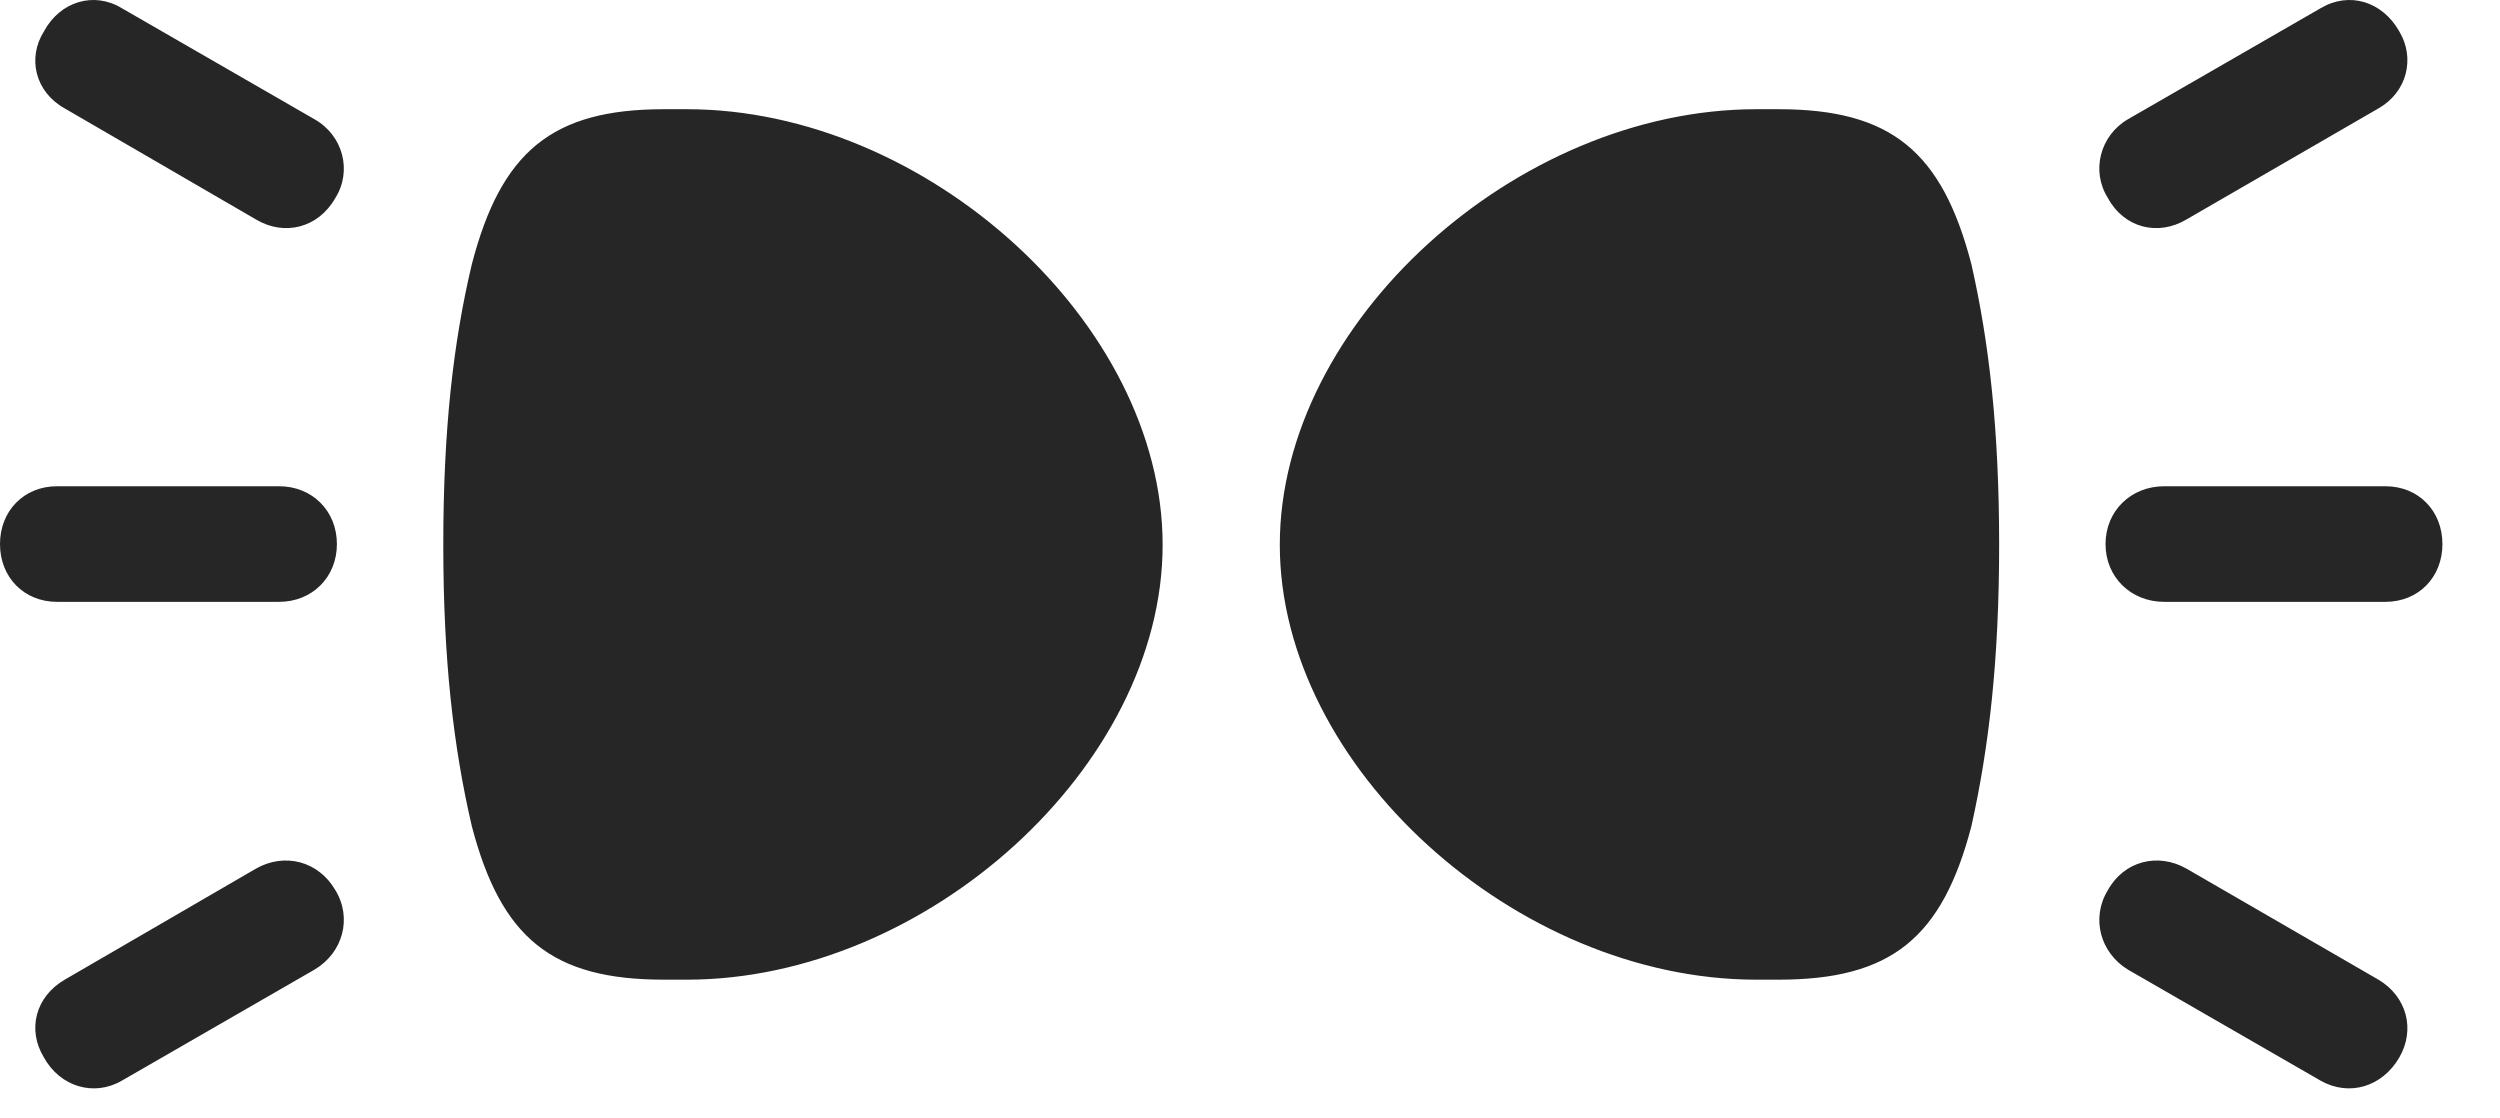<svg width="38" height="17" viewBox="0 0 38 17" fill="none" xmlns="http://www.w3.org/2000/svg">
<path d="M17.672 8.281C17.672 4.906 14.074 1.66 10.441 1.66H10.09C8.391 1.66 7.617 2.305 7.172 4.016C6.891 5.199 6.738 6.523 6.738 8.281C6.738 10.027 6.891 11.352 7.172 12.559C7.617 14.258 8.391 14.891 10.09 14.891H10.441C14.074 14.891 17.672 11.656 17.672 8.281ZM19.453 8.281C19.453 11.656 23.051 14.891 26.695 14.891H27.035C28.746 14.891 29.52 14.258 29.965 12.559C30.234 11.352 30.387 10.027 30.387 8.281C30.387 6.523 30.234 5.199 29.965 4.016C29.52 2.305 28.746 1.66 27.035 1.66H26.695C23.051 1.66 19.453 4.906 19.453 8.281ZM3.891 3.336C4.324 3.594 4.84 3.465 5.098 3.008C5.355 2.598 5.215 2.059 4.781 1.813L1.852 0.125C1.43 -0.133 0.914 0.02 0.668 0.477C0.41 0.887 0.539 1.402 0.984 1.648L3.891 3.336ZM4.242 7.391H0.867C0.363 7.391 0 7.766 0 8.27C0 8.773 0.363 9.148 0.867 9.148H4.242C4.746 9.148 5.121 8.773 5.121 8.27C5.121 7.766 4.746 7.391 4.242 7.391ZM3.891 13.203L0.984 14.891C0.539 15.149 0.41 15.652 0.668 16.074C0.914 16.52 1.43 16.672 1.852 16.426L4.781 14.738C5.215 14.48 5.355 13.953 5.098 13.531C4.84 13.086 4.324 12.957 3.891 13.203ZM33.234 3.336L36.152 1.648C36.586 1.402 36.715 0.887 36.469 0.477C36.211 0.02 35.707 -0.133 35.273 0.125L32.344 1.813C31.922 2.059 31.781 2.598 32.039 3.008C32.285 3.465 32.801 3.594 33.234 3.336ZM32.895 7.391C32.391 7.391 32.004 7.766 32.004 8.27C32.004 8.773 32.391 9.148 32.895 9.148H36.258C36.762 9.148 37.125 8.773 37.125 8.27C37.125 7.766 36.762 7.391 36.258 7.391H32.895ZM33.234 13.203C32.801 12.957 32.285 13.086 32.039 13.531C31.781 13.953 31.922 14.48 32.344 14.738L35.273 16.426C35.707 16.672 36.211 16.52 36.469 16.074C36.715 15.652 36.586 15.149 36.152 14.891L33.234 13.203Z" fill="black" fill-opacity="0.85"/>
</svg>
